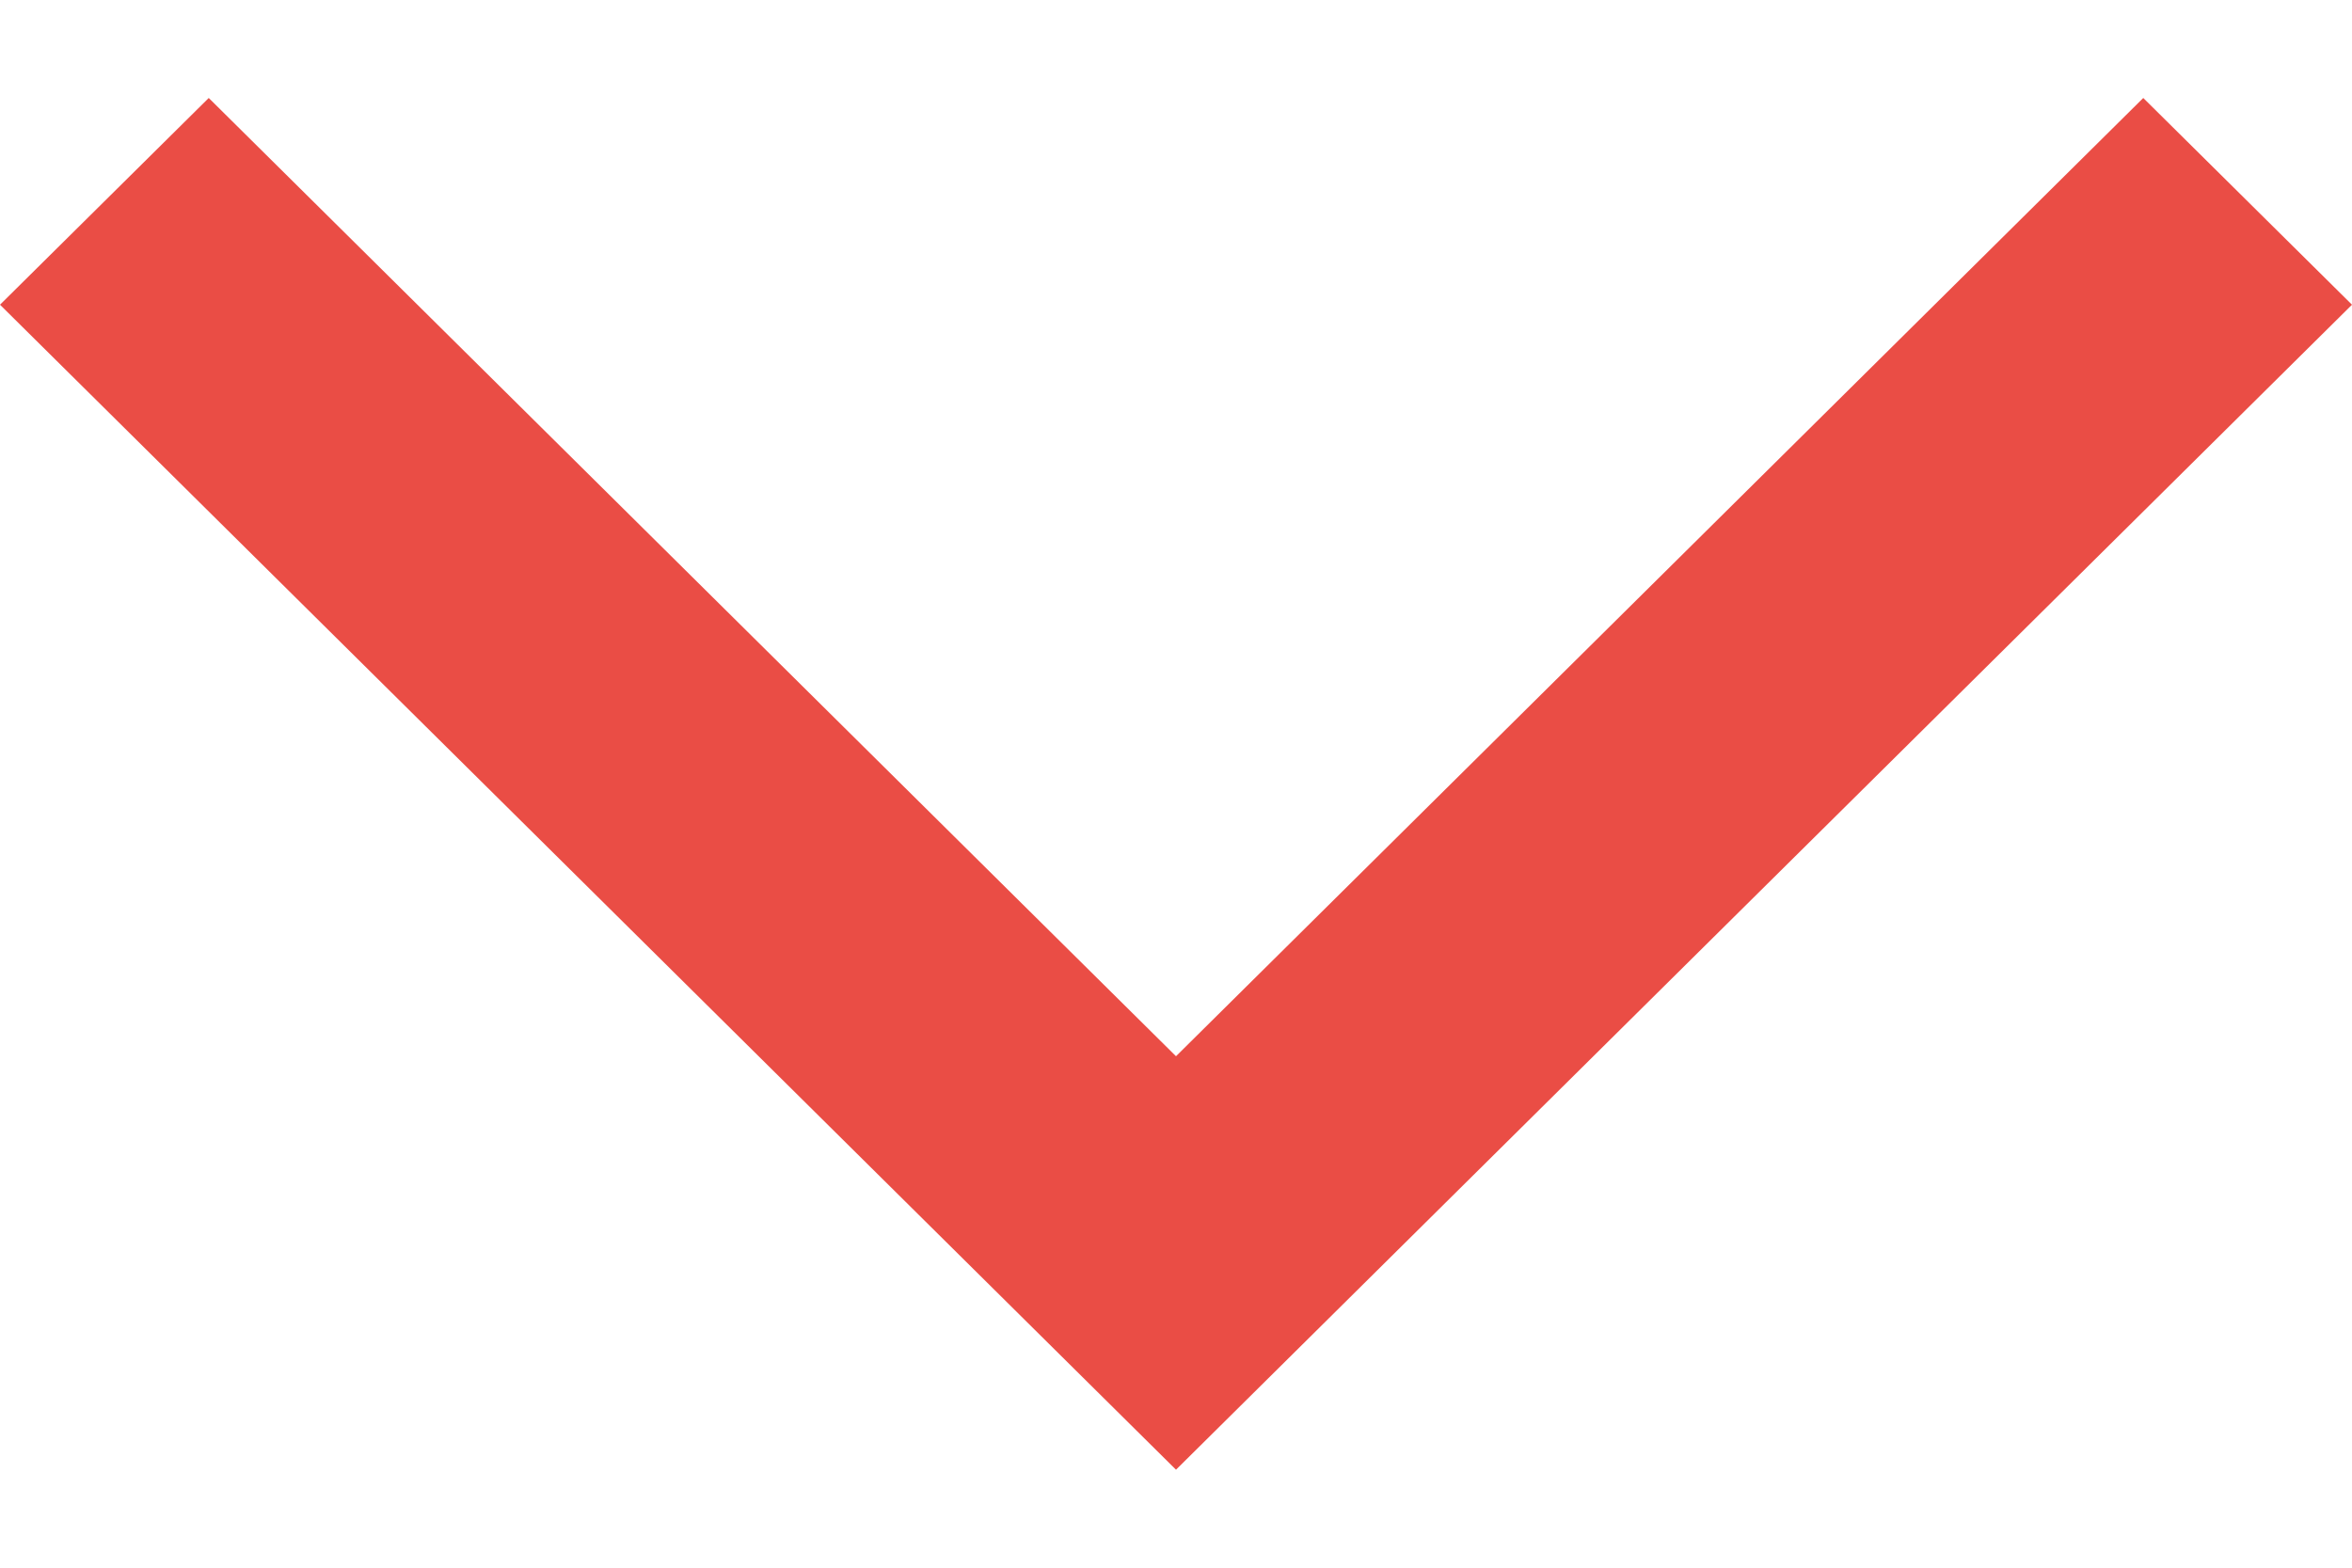 <svg width="12" height="8" viewBox="0 0 12 8" fill="none" xmlns="http://www.w3.org/2000/svg">
<path id="Vector" d="M12 1.555L6 7.5L0 1.555L1.065 0.5L6 5.39L10.935 0.5L12 1.555Z" fill="#EA4D45"/>
</svg>
